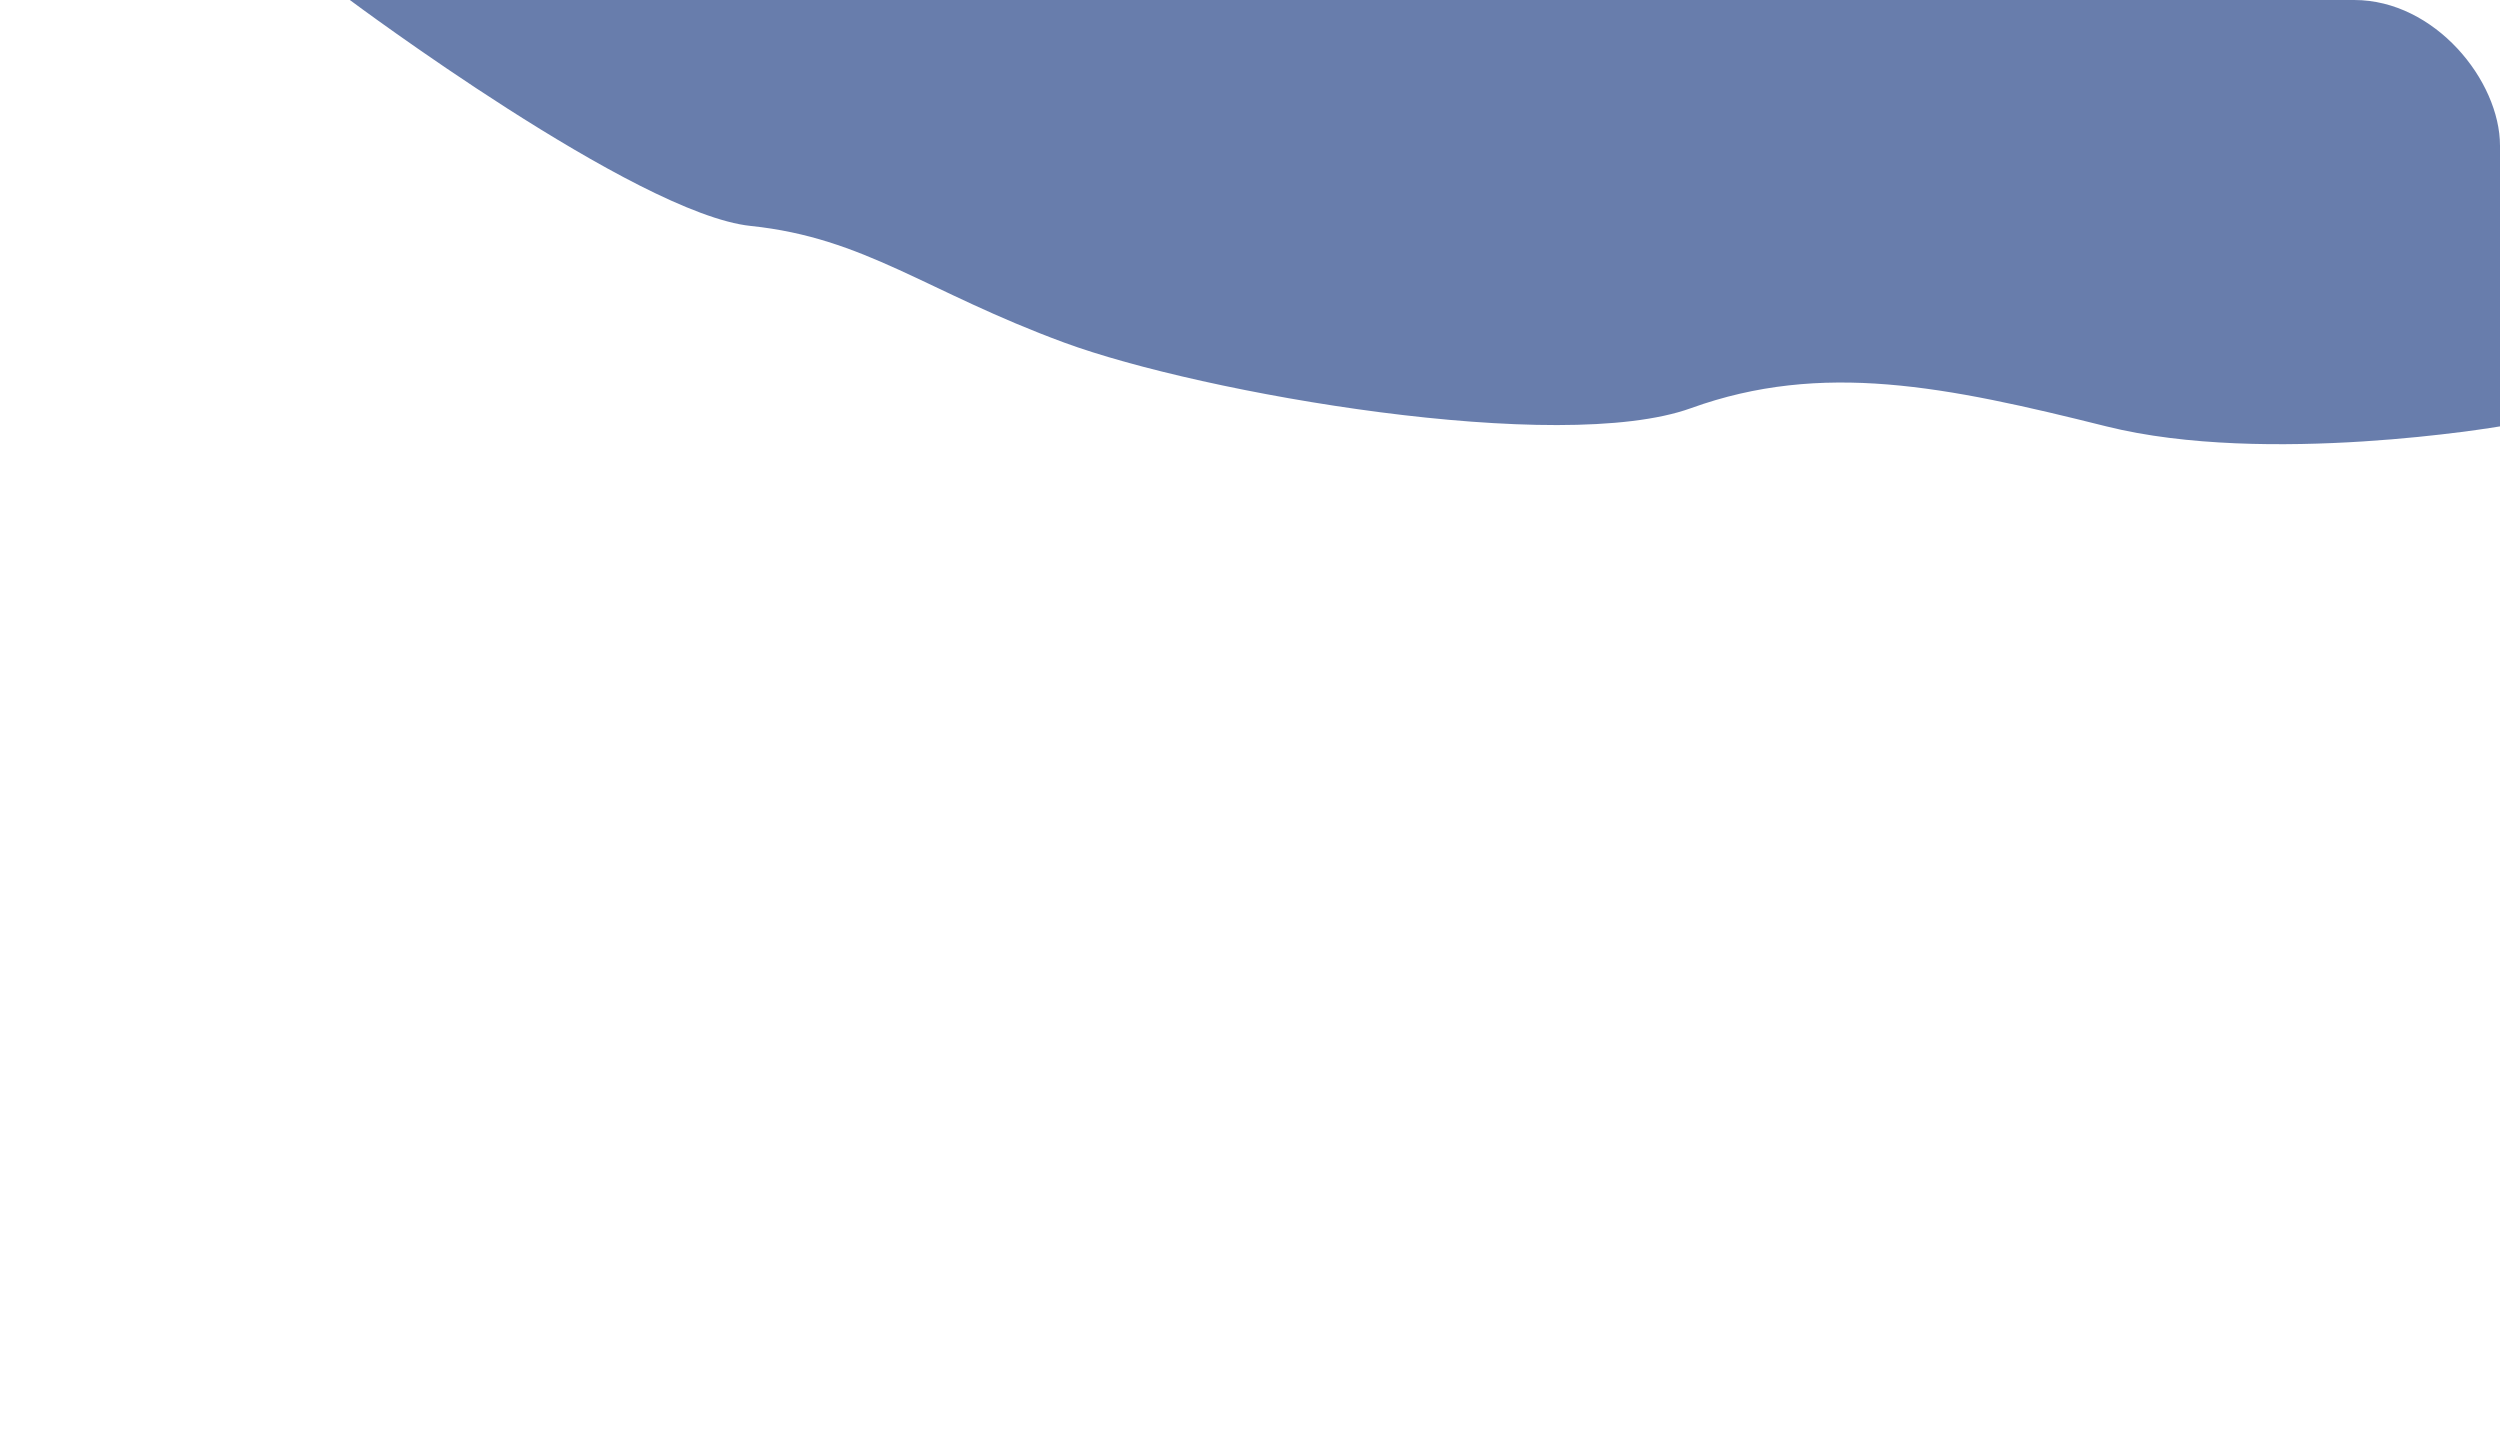 <svg xmlns="http://www.w3.org/2000/svg" xmlns:xlink="http://www.w3.org/1999/xlink" width="686" height="394" viewBox="0 0 686 394">
  <defs>
    <clipPath id="clip-path">
      <rect id="Rectangle_176" data-name="Rectangle 176" width="686" height="394" rx="40" fill="red" stroke="#707070" stroke-width="1"/>
    </clipPath>
  </defs>
  <g id="Mask_Group_7" data-name="Mask Group 7" clip-path="url(#clip-path)">
    <g id="Layer_1-2" transform="translate(96 0)">
      <path id="Path_667" data-name="Path 667" d="M590,117s-64,11-108,0-78-18-114-5-134-4-172-18-54.61-28.73-86-32S0,0,0,0H590Z" transform="translate(0 0)" fill="#687dac"/>
    </g>
  </g>
</svg>
